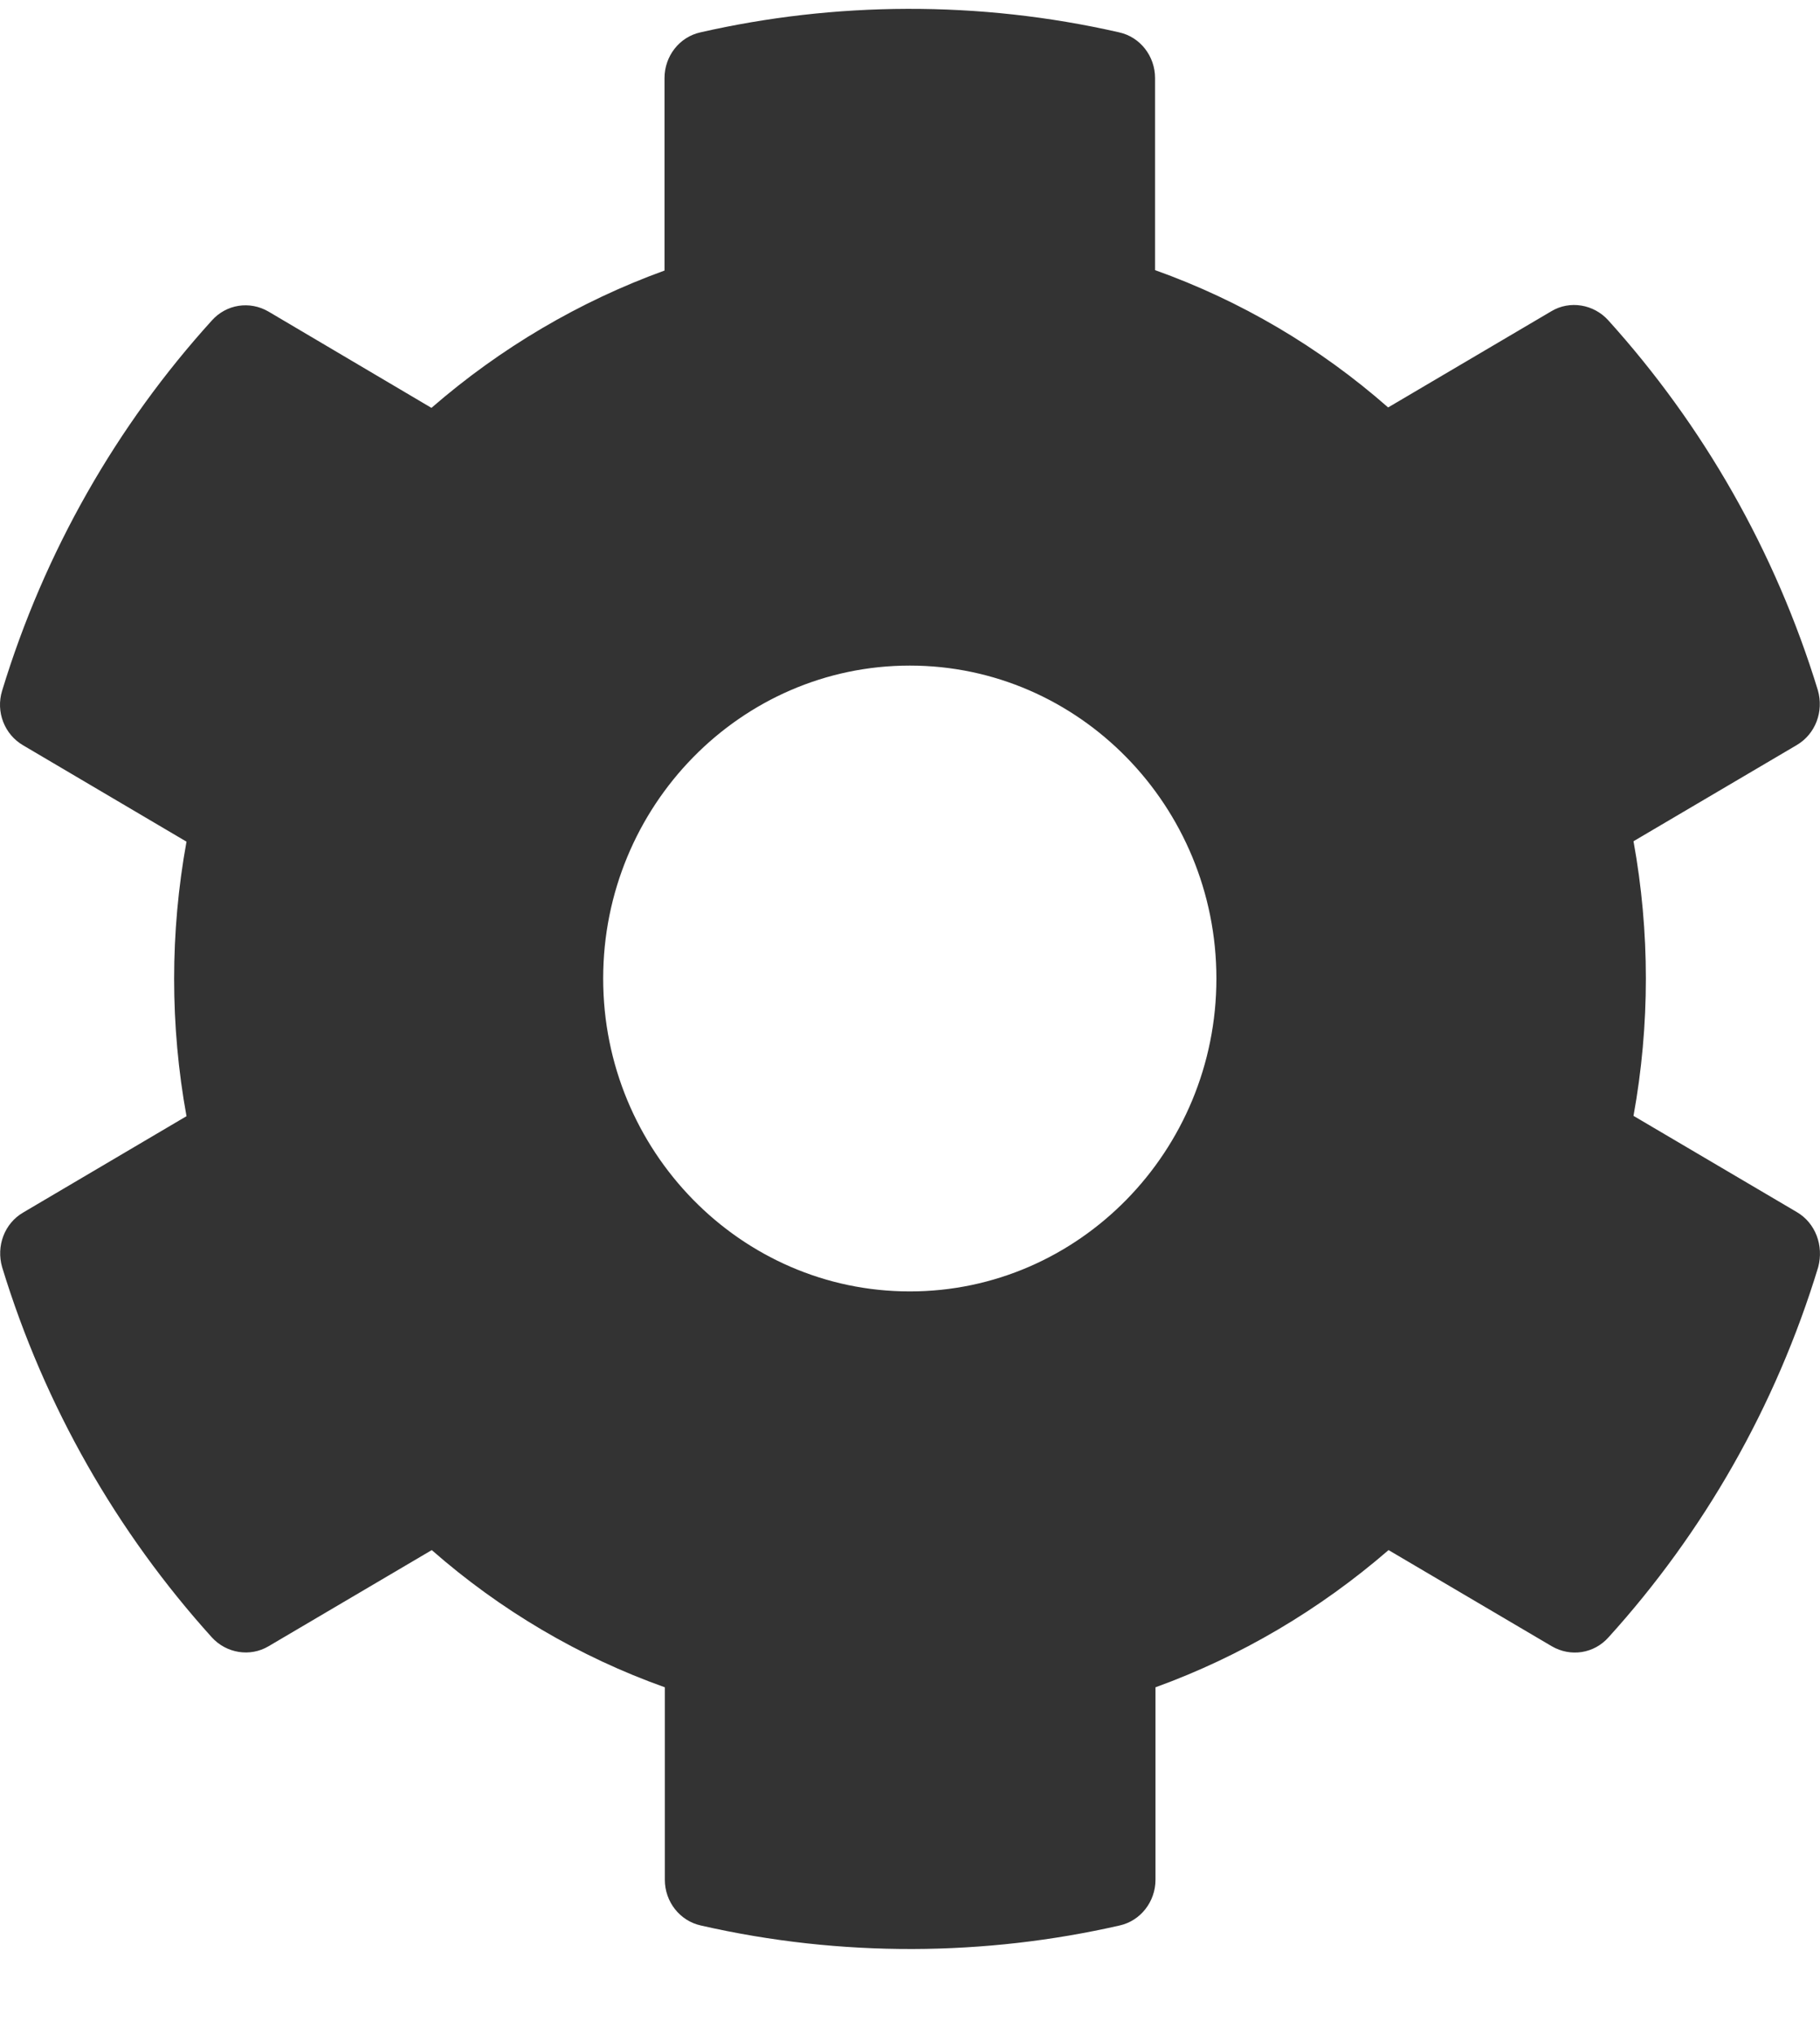 <svg width="17" height="19" viewBox="0 0 17 19" fill="none" xmlns="http://www.w3.org/2000/svg">
<path d="M16.783 11.316L15.258 10.418C15.412 9.57 15.412 8.701 15.258 7.854L16.783 6.956C16.958 6.853 17.037 6.642 16.98 6.444C16.582 5.144 15.906 3.968 15.021 2.989C14.885 2.84 14.663 2.803 14.492 2.905L12.966 3.804C12.325 3.241 11.588 2.807 10.789 2.522V0.729C10.789 0.524 10.65 0.345 10.453 0.302C9.139 0.002 7.793 0.017 6.543 0.302C6.346 0.345 6.207 0.524 6.207 0.729V2.526C5.412 2.814 4.674 3.249 4.03 3.808L2.508 2.909C2.333 2.807 2.114 2.84 1.978 2.993C1.094 3.968 0.417 5.144 0.02 6.448C-0.041 6.645 0.041 6.857 0.217 6.959L1.742 7.858C1.588 8.705 1.588 9.574 1.742 10.421L0.217 11.32C0.041 11.422 -0.037 11.634 0.02 11.831C0.417 13.131 1.094 14.307 1.978 15.286C2.114 15.436 2.336 15.472 2.508 15.37L4.033 14.472C4.674 15.034 5.412 15.469 6.21 15.753V17.55C6.21 17.755 6.35 17.934 6.547 17.977C7.861 18.277 9.207 18.262 10.457 17.977C10.653 17.934 10.793 17.755 10.793 17.55V15.753C11.588 15.465 12.325 15.03 12.97 14.472L14.495 15.37C14.671 15.472 14.889 15.439 15.025 15.286C15.909 14.311 16.586 13.135 16.983 11.831C17.037 11.63 16.958 11.418 16.783 11.316ZM8.498 12.057C6.919 12.057 5.634 10.746 5.634 9.136C5.634 7.525 6.919 6.214 8.498 6.214C10.077 6.214 11.362 7.525 11.362 9.136C11.362 10.746 10.077 12.057 8.498 12.057Z" fill="#333333"/>
</svg>

